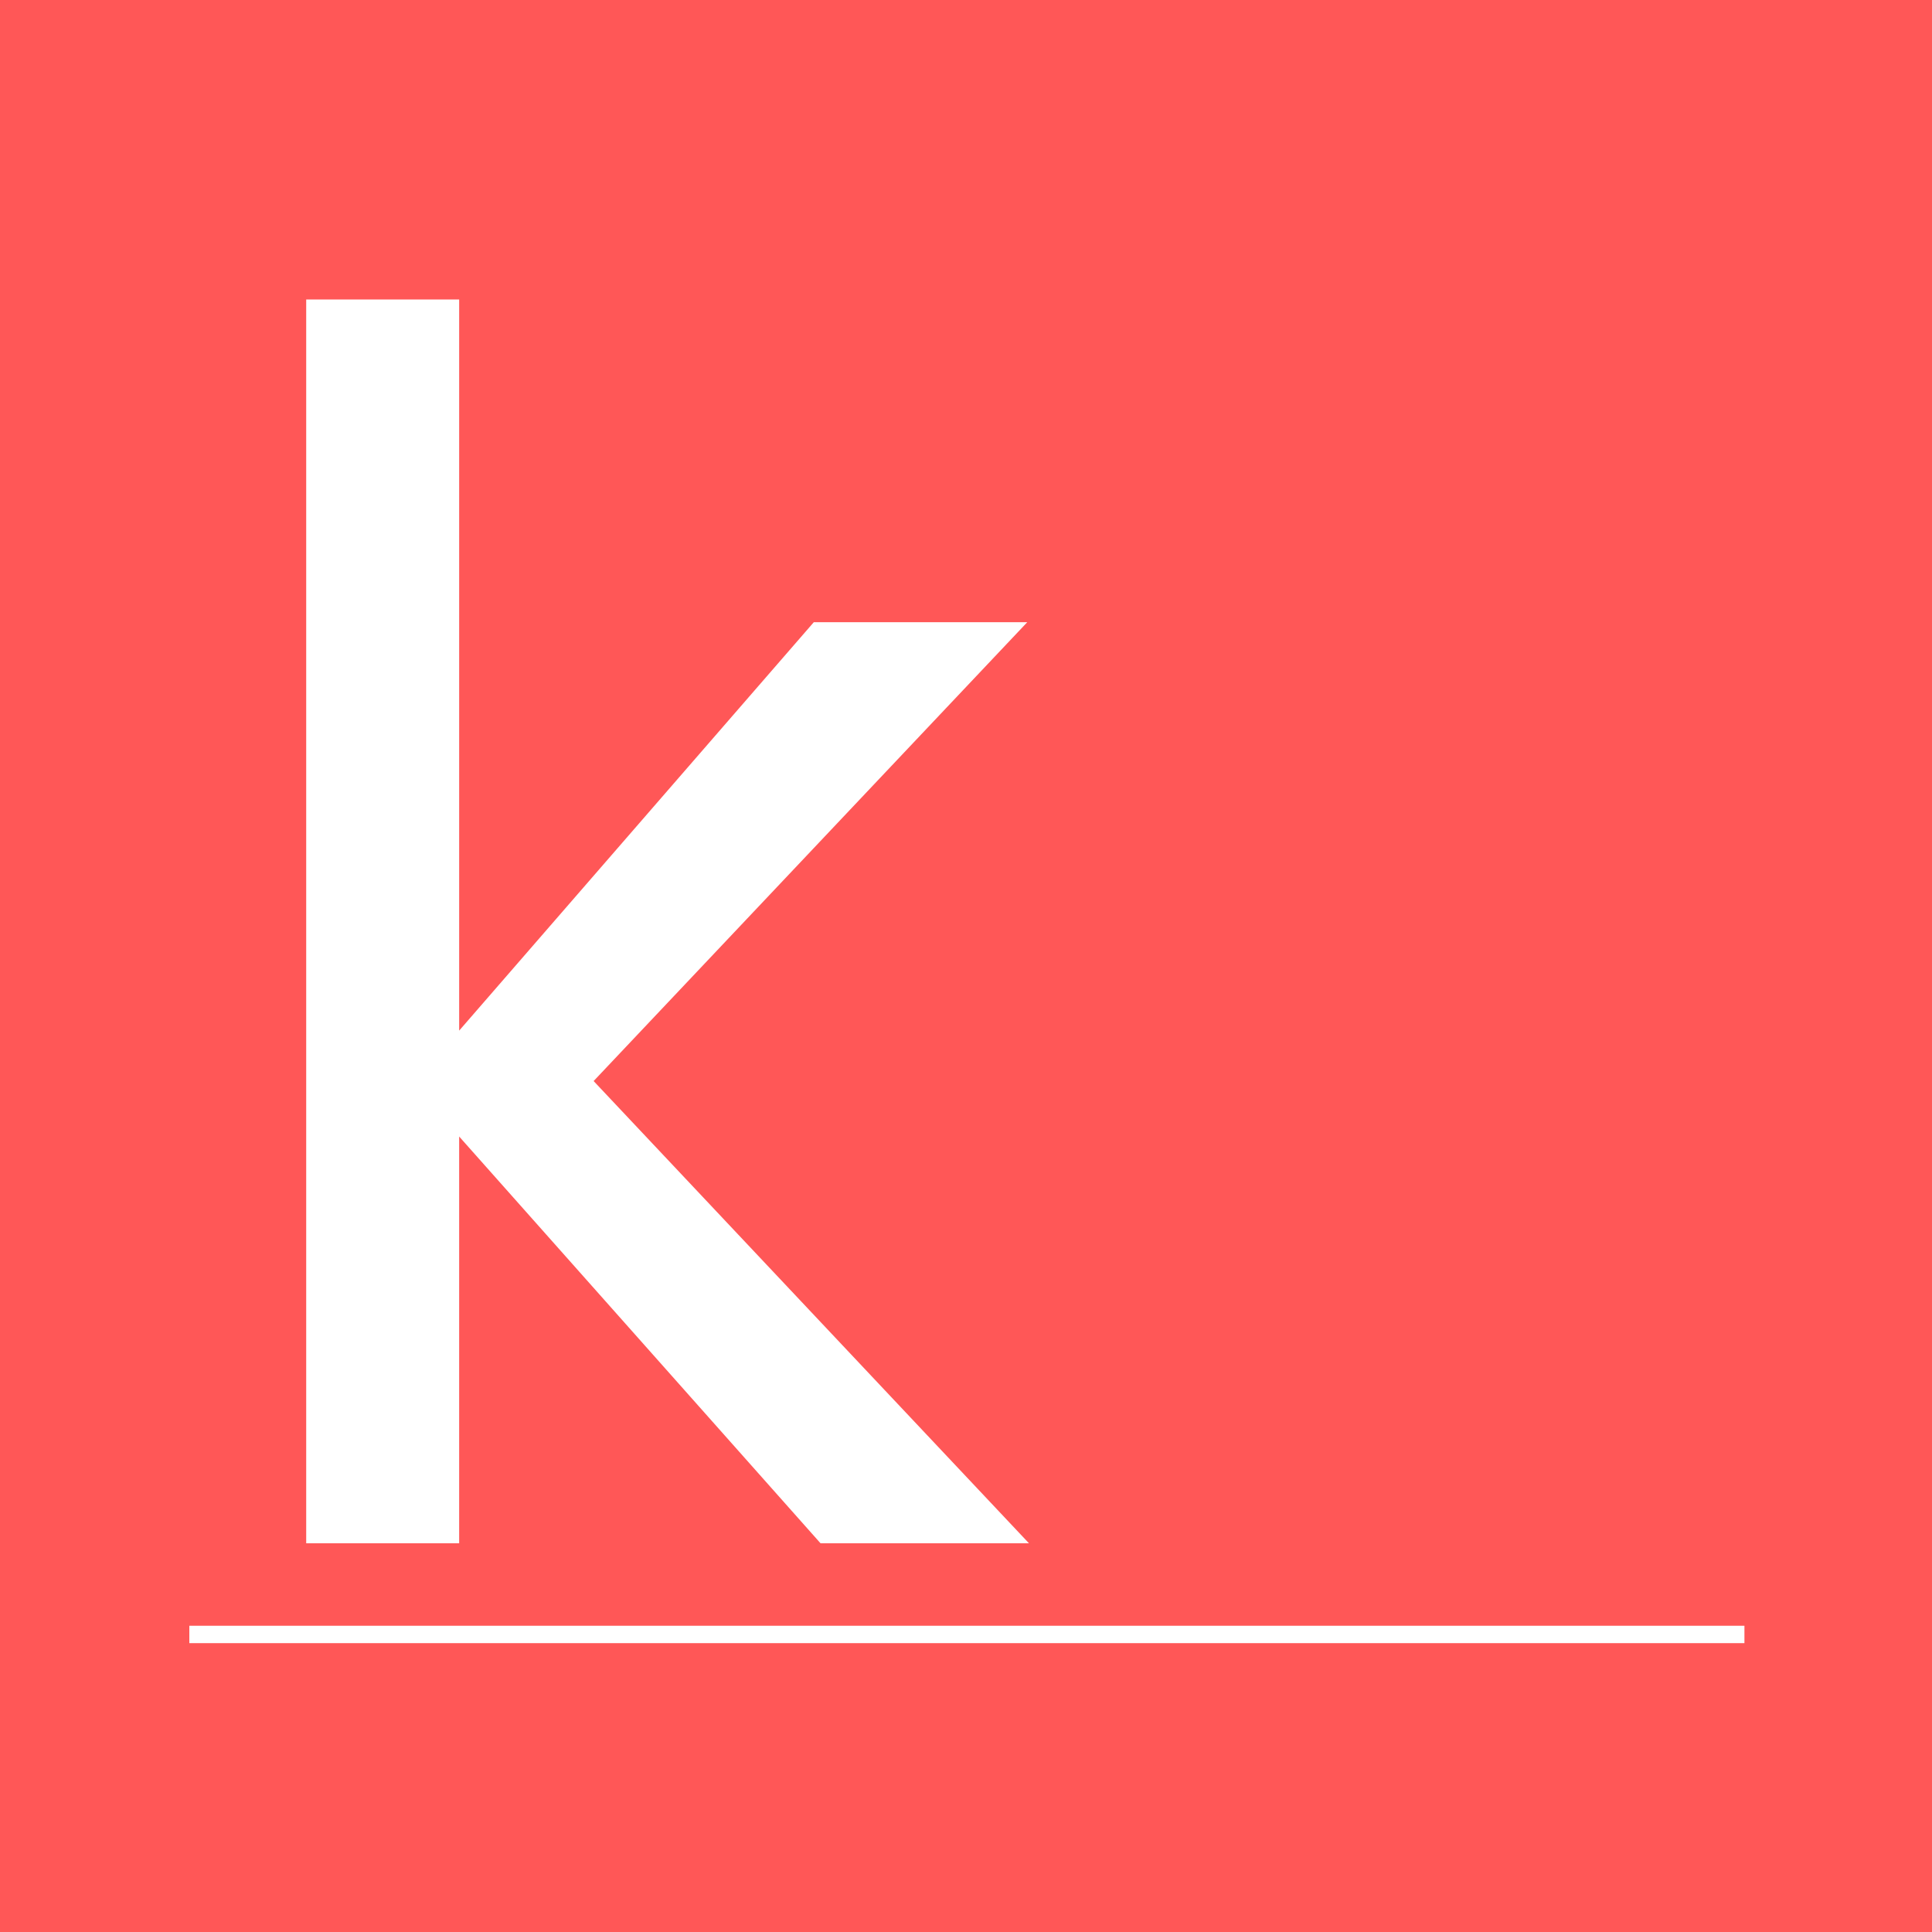 <svg xmlns="http://www.w3.org/2000/svg" xmlns:xlink="http://www.w3.org/1999/xlink" width="1000" height="1000" viewBox="0 0 1000 1000">
  <rect x="0" y="0" width="1000" height="1000" fill="#333333" stroke="none"/>
  <defs>
    <clipPath id="clip-Favicon_k_1">
      <rect width="1000" height="1000"/>
    </clipPath>
  </defs>
  <g id="Favicon_k_1" data-name="Favicon – k – 1" clip-path="url(#clip-Favicon_k_1)">
    <rect width="1000" height="1000" fill="#ff5757"/>
    <g id="Group_5" data-name="Group 5">
      <g id="Group_4" data-name="Group 4" transform="translate(-2.5 23.8)">
        <path id="Path_1" data-name="Path 1" d="M333.21,0,146.16-210.54V0H66.99V-643.8h79.17v378.45L329.73-476.76H440.22L215.76-239.25,441.09,0Z" transform="translate(94 775)" fill="#fff"/>
        <path id="Path_2" data-name="Path 2" d="M0,0H804.916" transform="translate(100.5 822.187)" fill="#fff" stroke="#fff" stroke-width="9"/>
      </g>
    </g>
  </g>
</svg>
